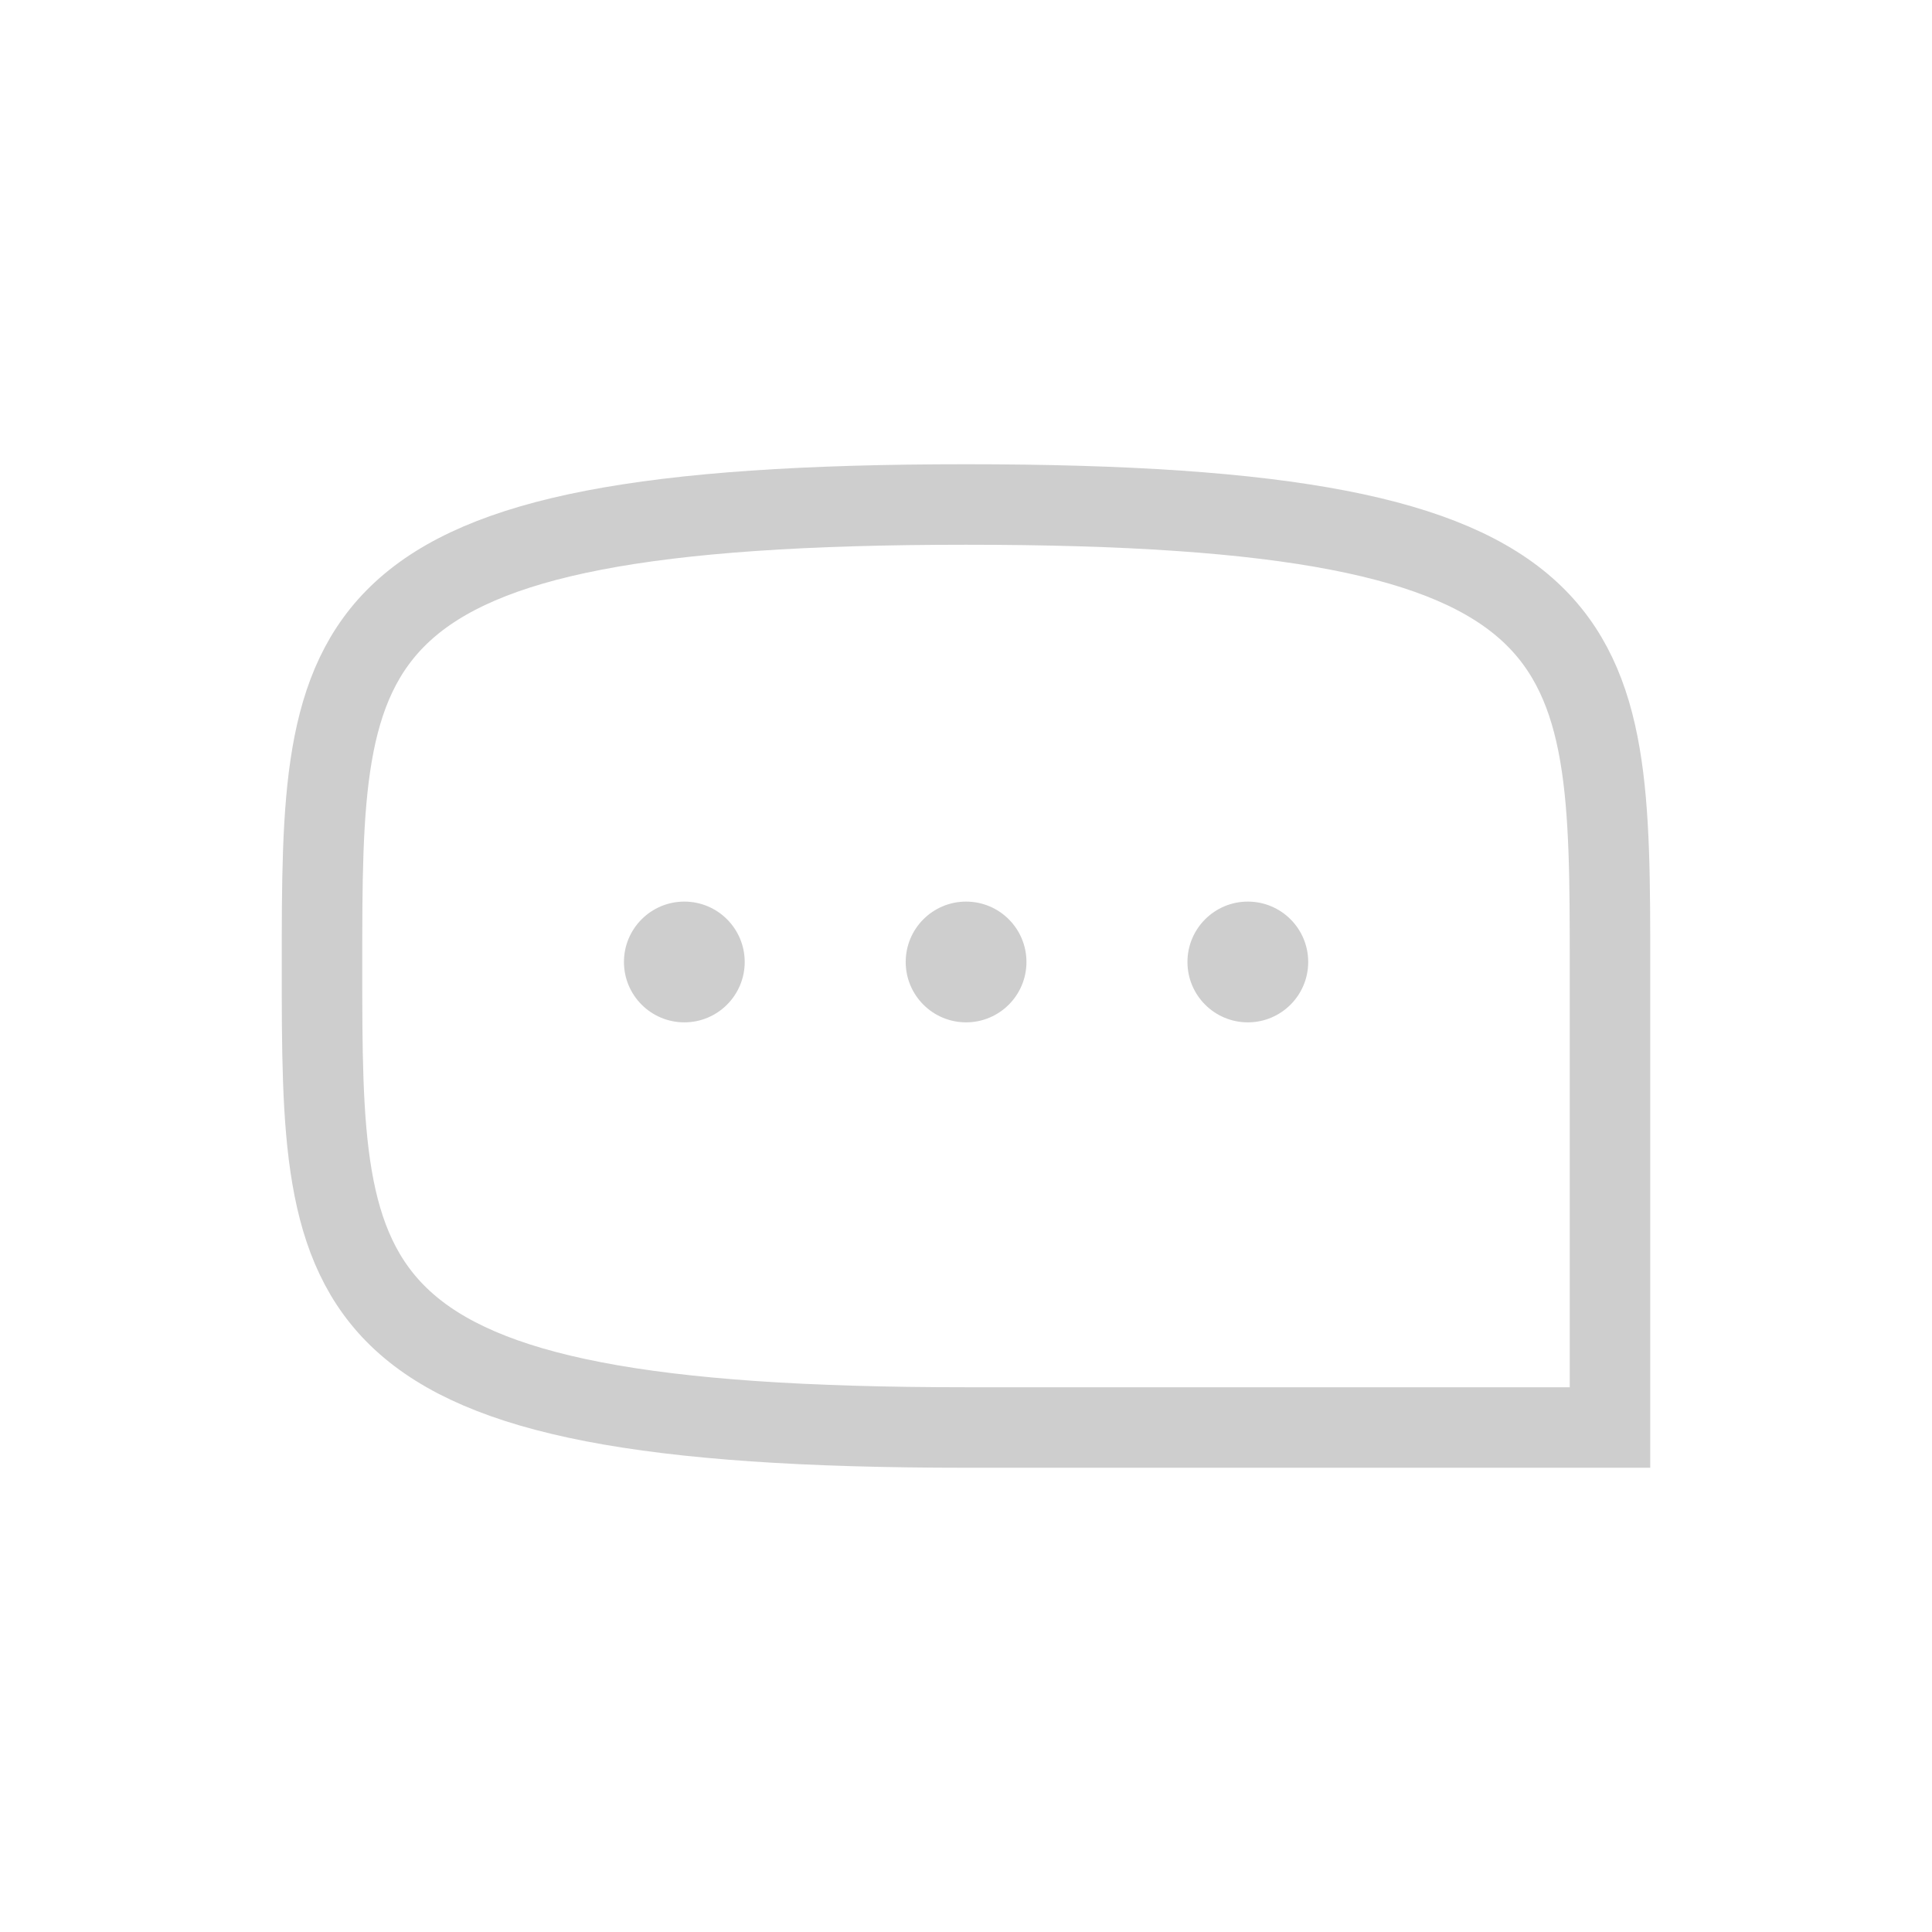 <svg width="24" height="24" viewBox="0 0 24 24" fill="none" xmlns="http://www.w3.org/2000/svg">
<path d="M12 6.267C4 6.267 4 7.901 4 12C4 16.099 4 17.733 12 17.733H20V12C20 7.901 20 6.267 12 6.267Z" stroke="#CECECE" stroke-linecap="round"/>
<circle cx="8.501" cy="11.95" r="0.75" fill="#CECECE"/>
<circle cx="12.001" cy="11.95" r="0.75" fill="#CECECE"/>
<circle cx="15.501" cy="11.95" r="0.75" fill="#CECECE"/>
</svg>

